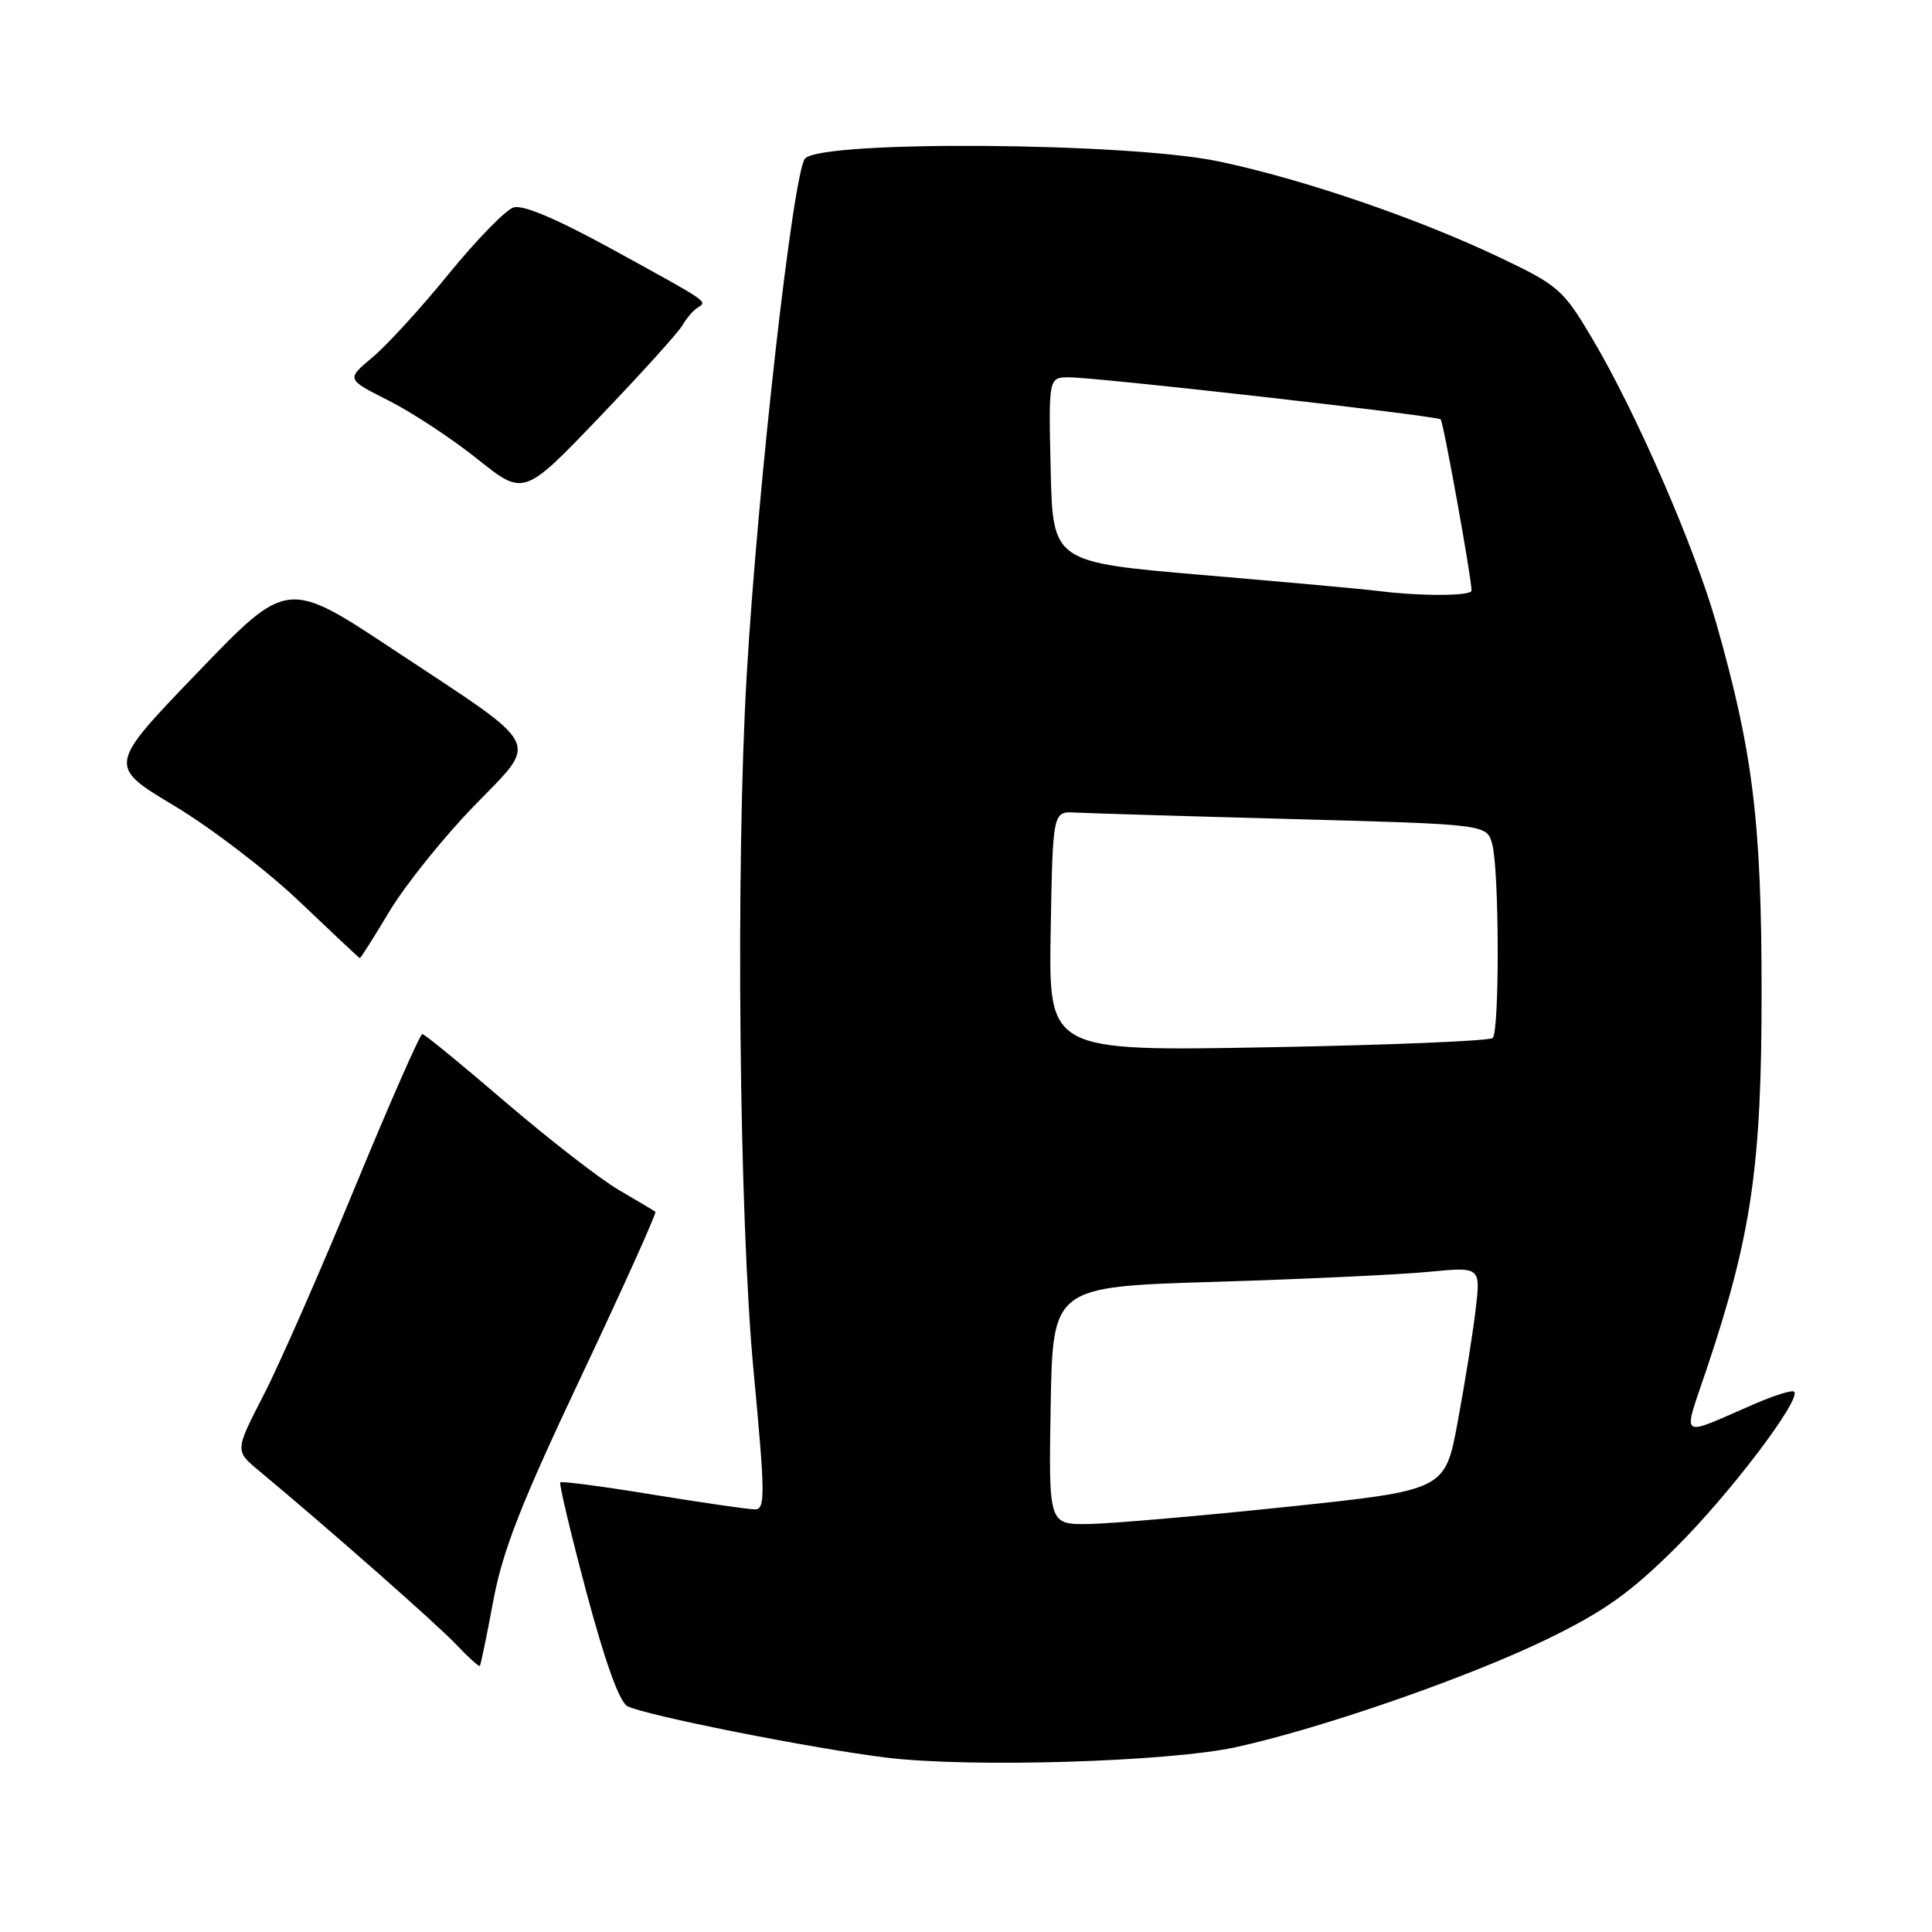 <?xml version="1.0" encoding="UTF-8" standalone="no"?>
<!DOCTYPE svg PUBLIC "-//W3C//DTD SVG 1.1//EN" "http://www.w3.org/Graphics/SVG/1.1/DTD/svg11.dtd" >
<svg xmlns="http://www.w3.org/2000/svg" xmlns:xlink="http://www.w3.org/1999/xlink" version="1.1" viewBox="0 0 256 256">
 <g >
 <path fill="currentColor"
d=" M 163.81 231.50 C 175.15 229.01 194.53 222.28 204.99 217.20 C 212.59 213.50 216.00 211.08 222.08 205.04 C 229.19 197.98 238.73 185.40 237.73 184.40 C 237.48 184.15 235.08 184.90 232.39 186.07 C 222.29 190.45 222.94 190.94 226.13 181.44 C 232.08 163.73 233.43 154.48 233.42 131.50 C 233.42 108.91 232.27 99.63 227.42 82.60 C 224.48 72.31 216.75 54.56 210.94 44.79 C 207.12 38.36 206.51 37.82 198.71 34.11 C 187.85 28.93 172.61 23.72 161.50 21.39 C 149.45 18.86 108.93 18.57 106.68 21.00 C 105.11 22.69 100.41 64.27 98.94 89.50 C 97.47 114.70 97.93 161.34 99.86 181.75 C 101.40 198.09 101.41 200.00 100.04 200.00 C 99.19 200.00 93.12 199.12 86.54 198.05 C 79.96 196.97 74.42 196.24 74.24 196.42 C 74.06 196.60 75.62 203.15 77.70 210.97 C 80.15 220.15 82.07 225.50 83.12 226.07 C 85.37 227.27 107.76 231.72 117.50 232.90 C 128.63 234.25 154.89 233.46 163.81 231.50 Z  M 65.37 212.08 C 66.63 205.40 69.03 199.26 77.07 182.26 C 82.63 170.48 87.03 160.72 86.84 160.57 C 86.65 160.42 84.47 159.12 82.00 157.68 C 79.53 156.24 72.78 151.00 67.00 146.05 C 61.22 141.09 56.26 137.02 55.96 137.02 C 55.66 137.01 51.66 146.11 47.06 157.25 C 42.47 168.39 37.01 180.82 34.92 184.87 C 31.13 192.24 31.13 192.24 34.30 194.87 C 43.29 202.34 57.85 215.16 60.43 217.89 C 62.04 219.59 63.45 220.87 63.58 220.74 C 63.70 220.61 64.51 216.71 65.37 212.08 Z  M 51.61 120.75 C 53.68 117.31 58.66 111.09 62.68 106.93 C 71.49 97.81 72.30 99.43 52.21 86.13 C 38.06 76.75 38.06 76.75 26.17 89.12 C 14.27 101.48 14.27 101.48 23.09 106.77 C 27.93 109.67 35.41 115.39 39.70 119.48 C 43.99 123.57 47.58 126.94 47.68 126.96 C 47.78 126.98 49.55 124.19 51.61 120.75 Z  M 90.41 43.13 C 90.92 42.23 91.80 41.19 92.39 40.80 C 93.76 39.90 94.26 40.25 81.22 33.08 C 73.79 29.01 69.29 27.09 68.04 27.49 C 67.00 27.82 63.14 31.78 59.46 36.29 C 55.79 40.81 51.23 45.79 49.33 47.37 C 45.88 50.25 45.88 50.25 51.52 53.09 C 54.62 54.66 59.91 58.14 63.28 60.84 C 69.41 65.74 69.41 65.74 79.46 55.24 C 84.98 49.47 89.91 44.02 90.41 43.13 Z  M 139.22 186.25 C 139.50 170.50 139.50 170.50 161.00 169.85 C 172.82 169.49 185.59 168.89 189.36 168.52 C 196.21 167.86 196.21 167.86 195.51 173.68 C 195.13 176.88 194.06 183.54 193.14 188.48 C 191.47 197.46 191.47 197.46 170.48 199.67 C 158.94 200.88 147.13 201.90 144.22 201.94 C 138.95 202.00 138.95 202.00 139.22 186.25 Z  M 139.22 123.40 C 139.50 107.50 139.50 107.50 142.50 107.67 C 144.15 107.76 157.09 108.15 171.26 108.53 C 197.02 109.23 197.02 109.23 197.73 111.86 C 198.66 115.30 198.71 136.62 197.79 137.54 C 197.40 137.93 184.00 138.48 168.02 138.77 C 138.95 139.29 138.95 139.29 139.22 123.40 Z  M 182.50 78.29 C 180.85 78.08 170.50 77.14 159.50 76.20 C 139.50 74.50 139.50 74.50 139.22 62.25 C 138.94 50.00 138.94 50.00 141.67 50.00 C 145.45 50.00 190.41 55.09 190.90 55.57 C 191.26 55.93 194.97 76.49 194.99 78.25 C 195.00 79.00 188.17 79.02 182.50 78.29 Z "/>
</g>
</svg>